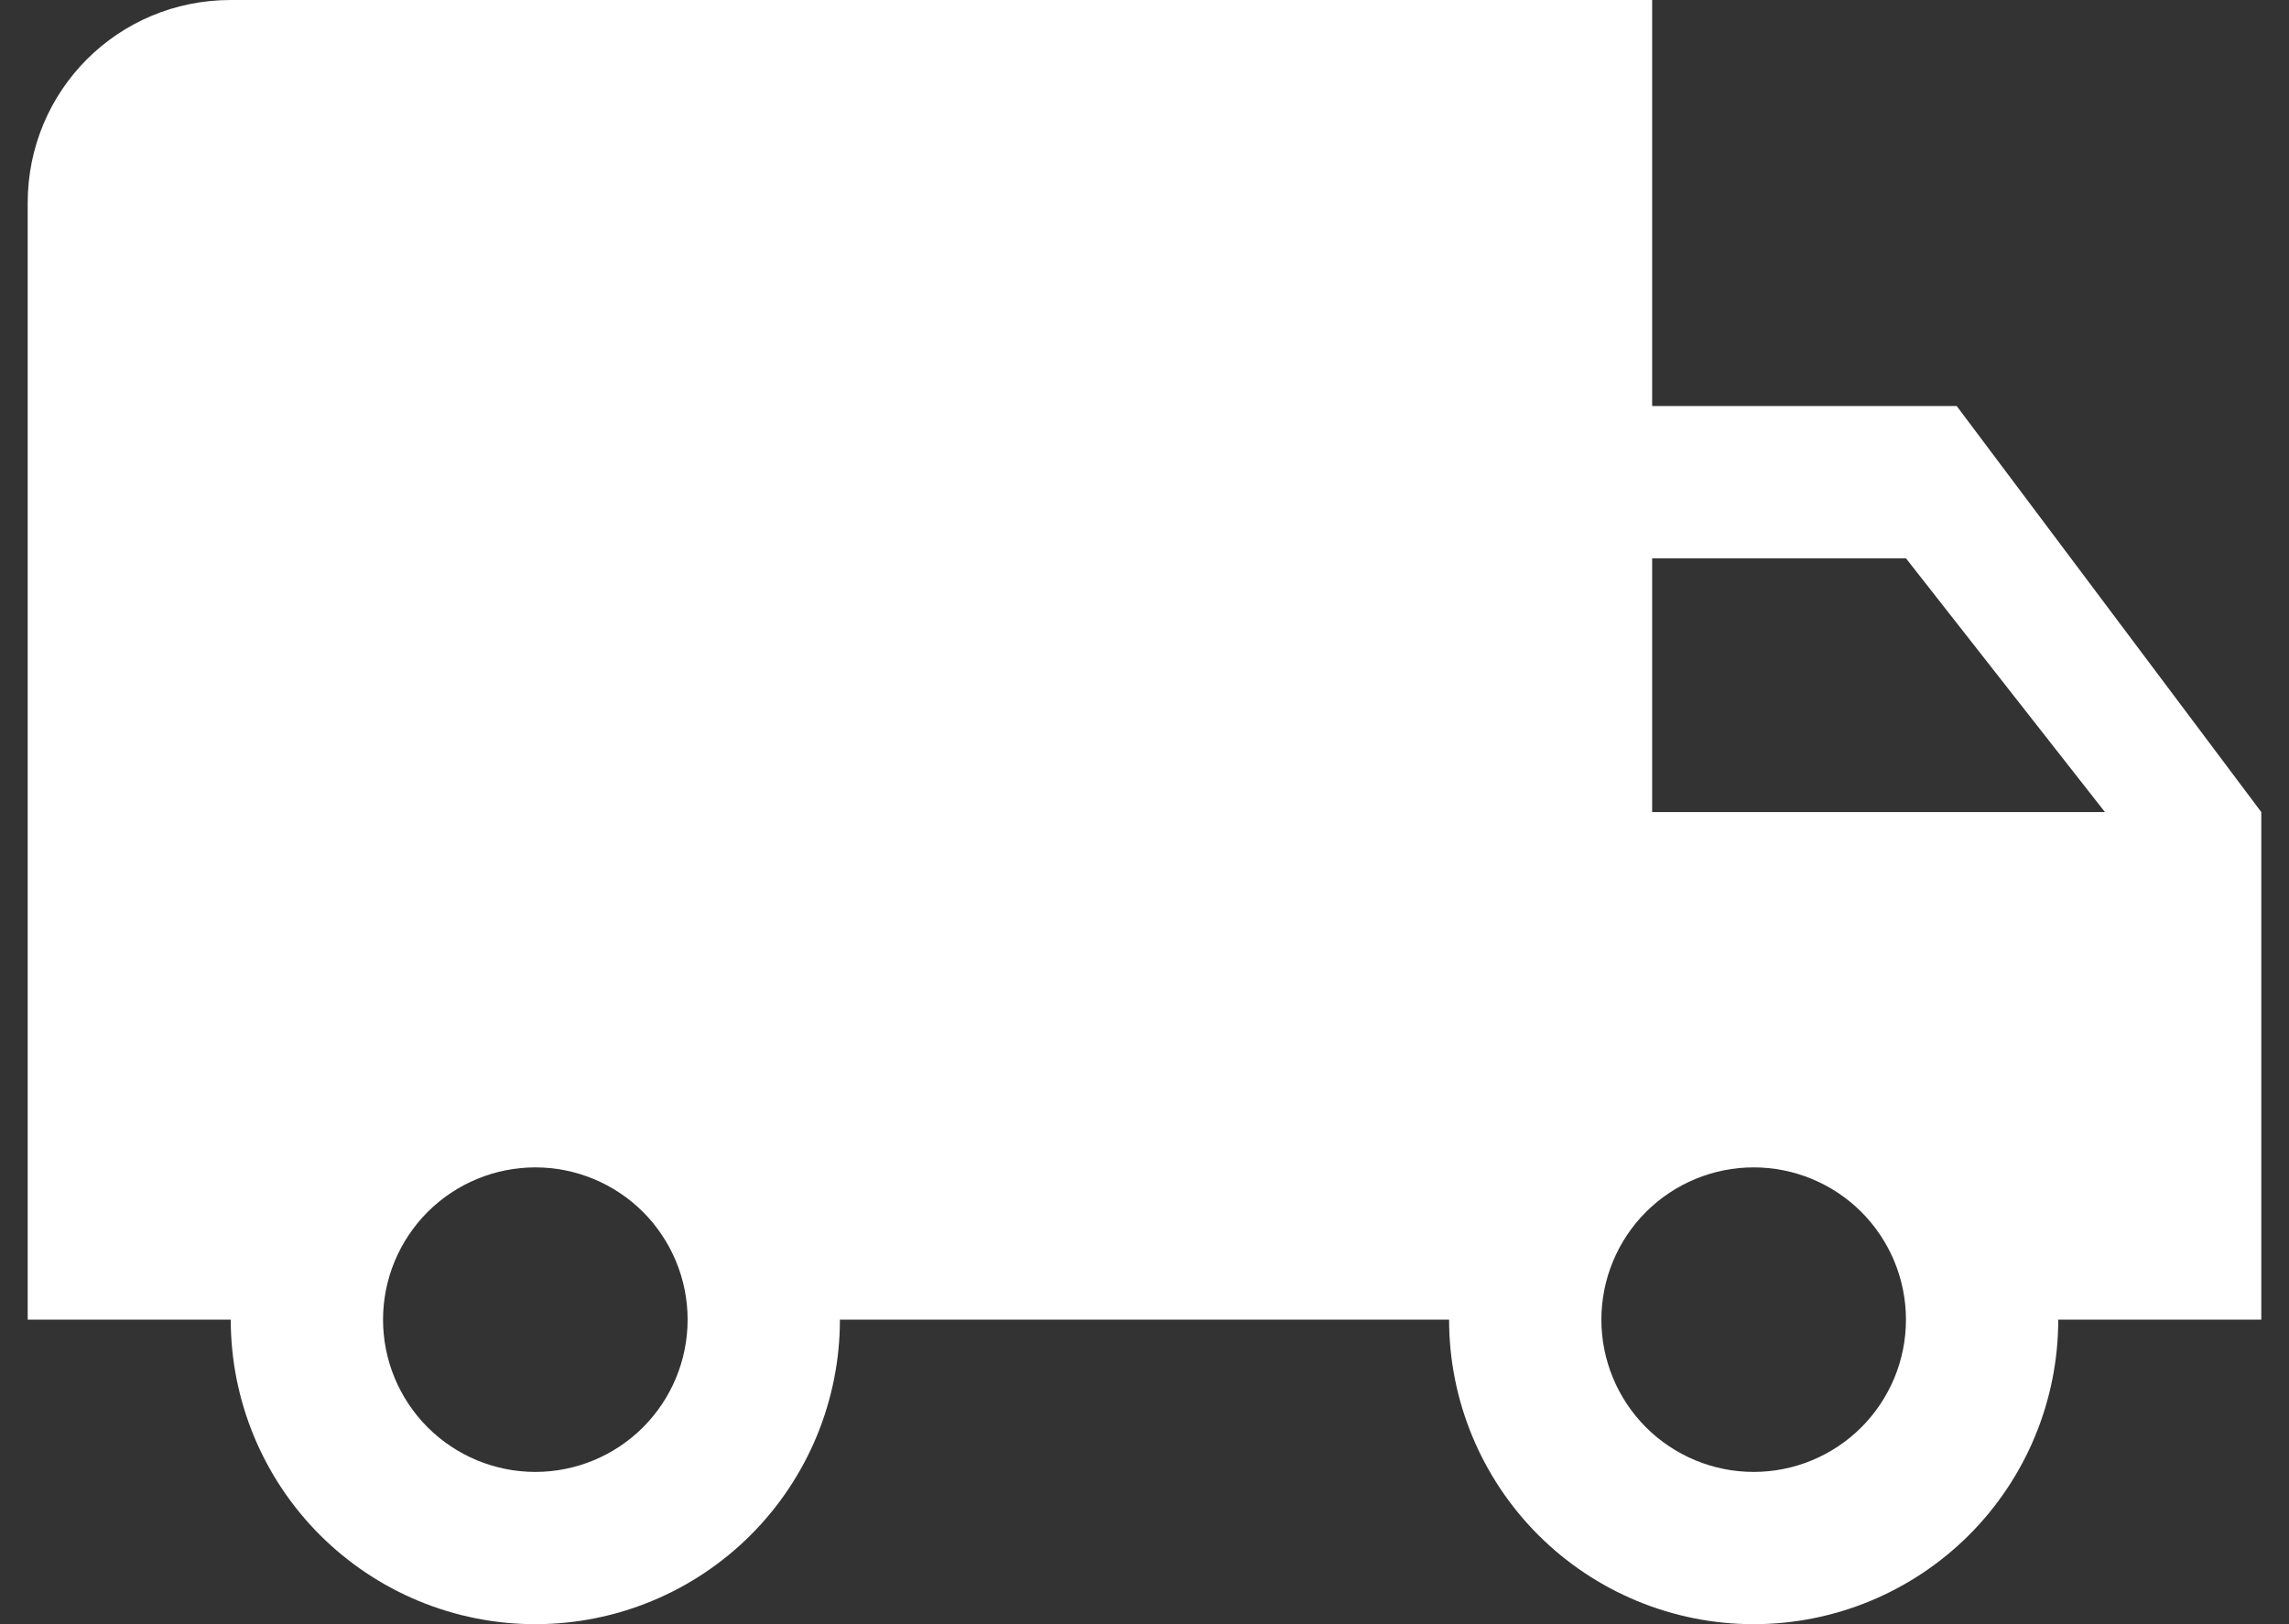 <svg width="62" height="44" viewBox="0 0 62 44" fill="none" xmlns="http://www.w3.org/2000/svg">
<rect x="0" y="0" width="62" height="44" fill="#333333" stroke="none"/>
<path d="M47.5 39.875C46.406 39.875 45.357 39.44 44.583 38.667C43.81 37.893 43.375 36.844 43.375 35.75C43.375 34.656 43.81 33.607 44.583 32.833C45.357 32.06 46.406 31.625 47.5 31.625C48.594 31.625 49.643 32.06 50.417 32.833C51.19 33.607 51.625 34.656 51.625 35.75C51.625 36.844 51.19 37.893 50.417 38.667C49.643 39.44 48.594 39.875 47.5 39.875ZM51.625 15.125L57.015 22H44.75V15.125M14.5 39.875C13.406 39.875 12.357 39.44 11.583 38.667C10.81 37.893 10.375 36.844 10.375 35.75C10.375 34.656 10.81 33.607 11.583 32.833C12.357 32.06 13.406 31.625 14.5 31.625C15.594 31.625 16.643 32.06 17.417 32.833C18.19 33.607 18.625 34.656 18.625 35.75C18.625 36.844 18.19 37.893 17.417 38.667C16.643 39.44 15.594 39.875 14.5 39.875ZM53 11H44.75V0H6.25C3.197 0 0.75 2.447 0.75 5.5V35.75H6.25C6.25 37.938 7.119 40.036 8.666 41.584C10.213 43.131 12.312 44 14.5 44C16.688 44 18.787 43.131 20.334 41.584C21.881 40.036 22.75 37.938 22.75 35.75H39.25C39.25 37.938 40.119 40.036 41.666 41.584C43.214 43.131 45.312 44 47.5 44C49.688 44 51.786 43.131 53.334 41.584C54.881 40.036 55.75 37.938 55.75 35.75H61.25V22L53 11Z" fill="white"/>
</svg>
